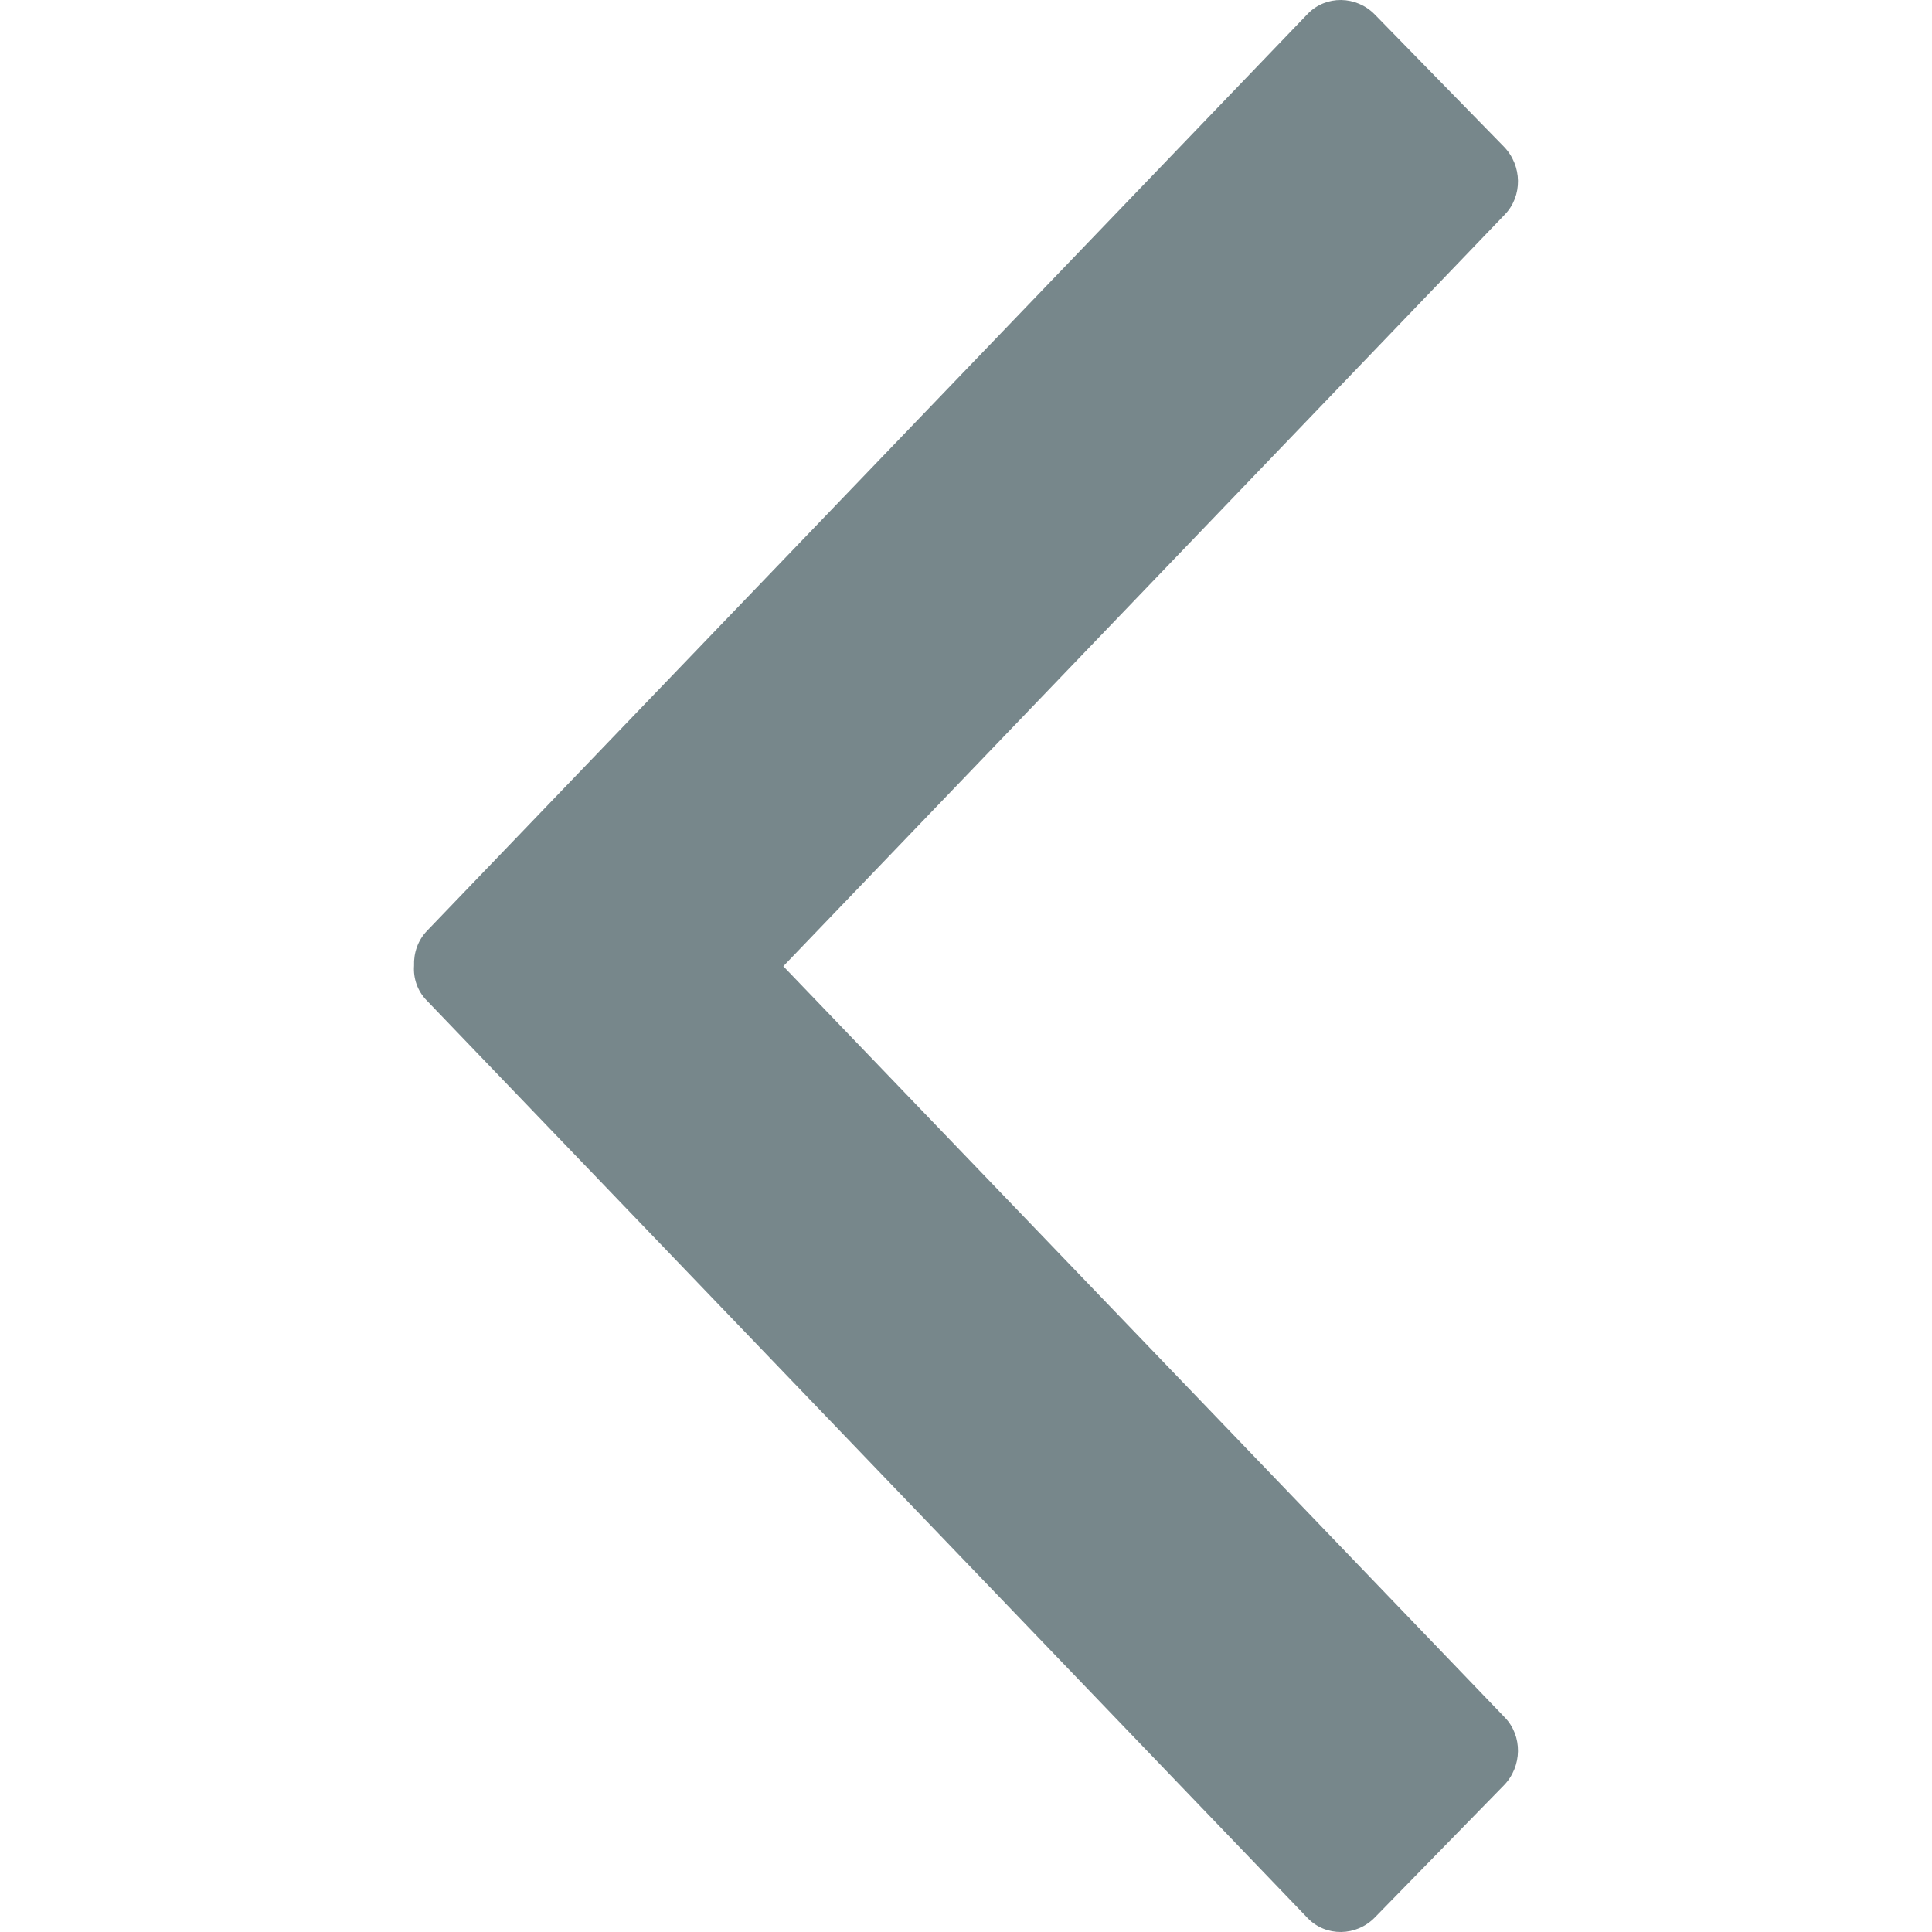 <svg version="1.1" xmlns="http://www.w3.org/2000/svg" xmlns:xlink="http://www.w3.org/1999/xlink" x="0" y="0" width="32" height="32" viewBox="0, 0, 32, 32" id="arrow-left"><g id="Layer_1"><path d="M12.974,16.004 L12.974,16.004 L12.974,16.004 L24.922,28.444 C25.222,28.751 25.215,29.259 24.907,29.573 L22.771,31.76 C22.464,32.074 21.963,32.081 21.663,31.774 L7.072,16.575 C6.915,16.418 6.843,16.204 6.858,15.996 C6.85,15.782 6.922,15.575 7.072,15.418 L21.663,0.226 C21.963,-0.081 22.464,-0.074 22.771,0.24 L24.907,2.427 C25.215,2.741 25.222,3.249 24.922,3.556 L12.974,16.004 z" fill="#77878B" id="if_icon-chevron-right_211647"/></g></svg>

